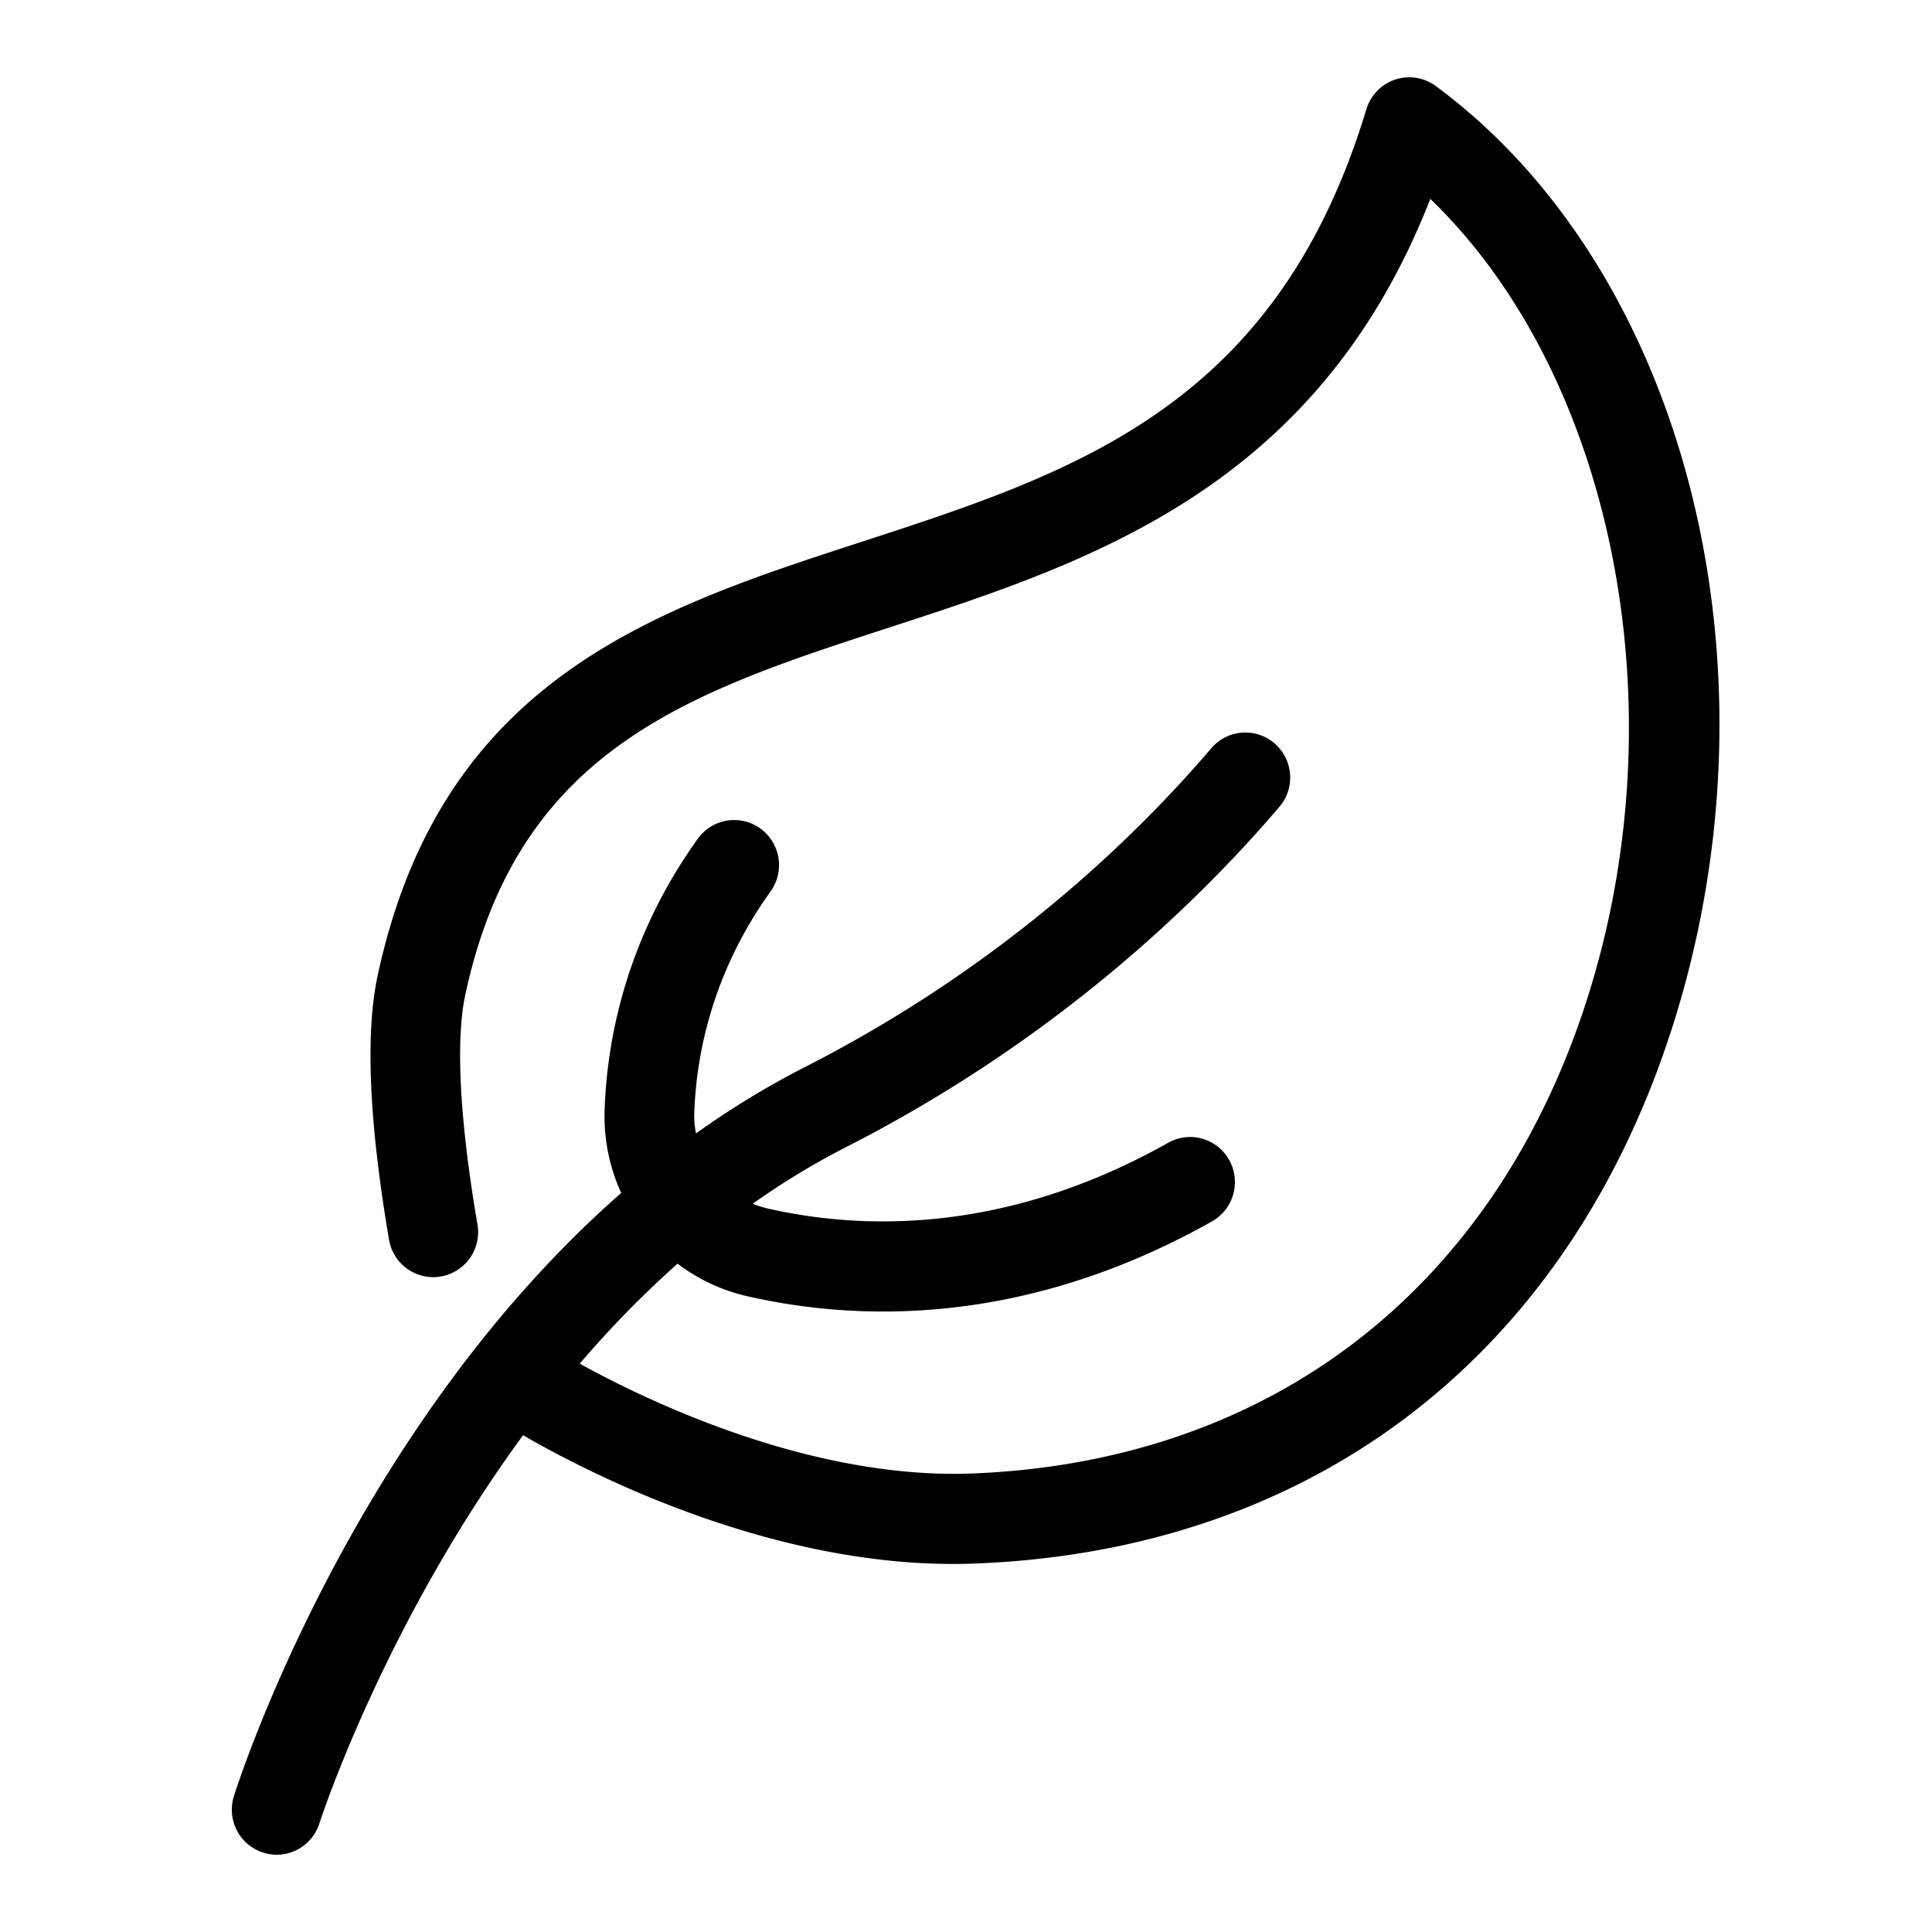 <svg xmlns="http://www.w3.org/2000/svg" width="100" height="100" fill="none"><path fill="#000" fill-rule="evenodd" d="M86.751 52.554C81.438 69.917 68.2 80.259 50.428 80.93c-.366.014-.734.02-1.1.02-9.808 0-19.056-4.81-22.253-6.663-7.217 9.843-10.49 19.928-10.542 20.086A2.324 2.324 0 0 1 14.322 96a2.331 2.331 0 0 1-2.213-3.035c.288-.917 6.15-19.036 20.045-31.218a9.509 9.509 0 0 1-.86-4.234c.107-3.514 1.031-8.811 4.824-14.1a2.315 2.315 0 0 1 3.241-.528 2.34 2.34 0 0 1 .526 3.255c-3.107 4.331-3.863 8.652-3.95 11.515-.01.346.027.684.087 1.014a44.228 44.228 0 0 1 5.641-3.438c10.153-5.17 17.041-11.828 21.034-16.502a2.313 2.313 0 0 1 3.273-.252 2.337 2.337 0 0 1 .25 3.287C61.955 46.76 54.596 53.873 43.762 59.39a38.904 38.904 0 0 0-4.798 2.914c.23.092.462.175.709.232 4.78 1.106 12.268 1.414 20.79-3.386a2.314 2.314 0 0 1 3.16.894 2.338 2.338 0 0 1-.89 3.174c-6.31 3.552-12.161 4.666-17.017 4.666-2.7 0-5.091-.344-7.085-.803a9.376 9.376 0 0 1-3.56-1.675 53.084 53.084 0 0 0-5.064 5.177c3.418 1.887 11.854 5.983 20.248 5.687 15.677-.591 27.361-9.736 32.058-25.086 4.6-15.032 1.024-31.92-8.28-40.888-5.86 14.977-17.585 18.793-28.008 22.185-10.307 3.354-19.207 6.25-21.942 19.012-.356 1.652-.532 5.057.63 11.886a2.33 2.33 0 0 1-1.897 2.692 2.321 2.321 0 0 1-2.68-1.906c-1.034-6.073-1.232-10.667-.592-13.655 3.299-15.386 14.356-18.985 25.05-22.465 11.045-3.594 21.476-6.99 26.129-22.39A2.331 2.331 0 0 1 72.21 4.12a2.312 2.312 0 0 1 2.108.335c12.833 9.477 18.06 29.705 12.432 48.1Z" clip-rule="evenodd"/></svg>